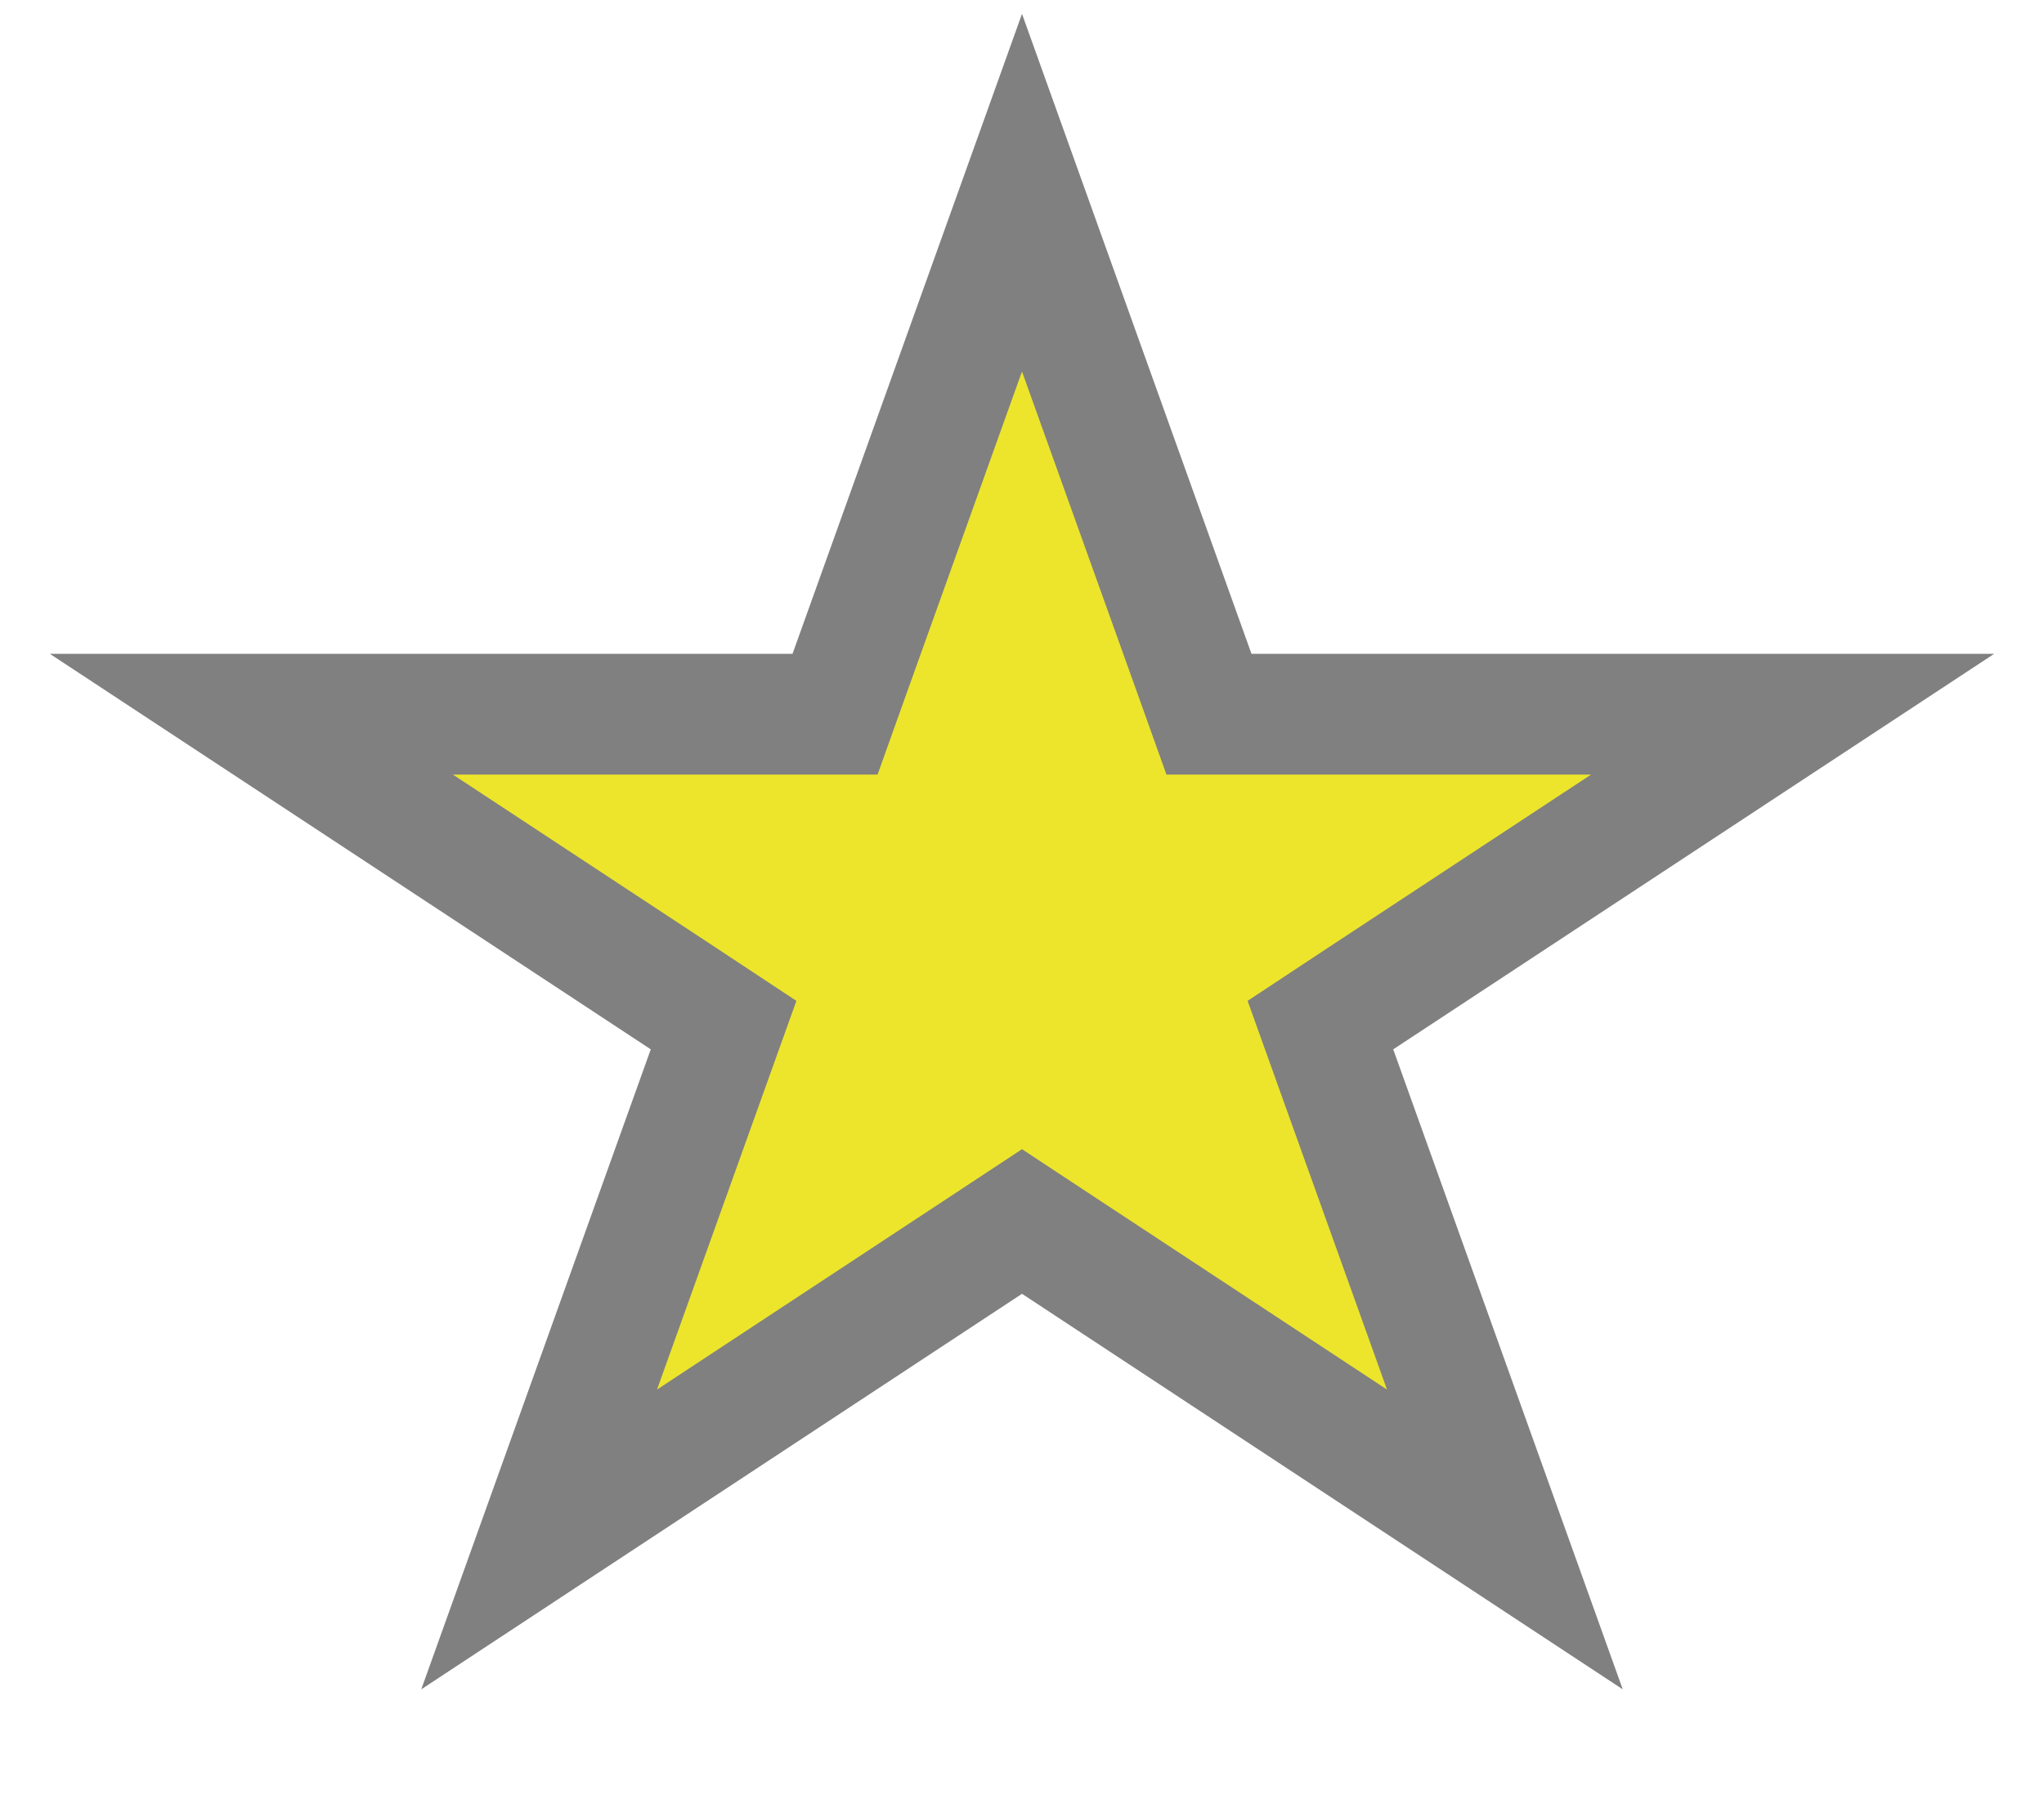<svg width="17" height="15" viewBox="0 0 17 15" fill="none" xmlns="http://www.w3.org/2000/svg">
<path d="M8.5 1.602L9.936 5.606L10.055 5.939H10.408H14.909L11.312 8.306L10.982 8.524L11.115 8.895L12.516 12.801L8.776 10.339L8.5 10.157L8.224 10.339L4.484 12.801L5.885 8.895L6.018 8.524L5.688 8.306L2.091 5.939H6.592H6.945L7.064 5.606L8.5 1.602Z" fill="#EDE52C" stroke="#808080" stroke-width="1.004"/>
</svg>
